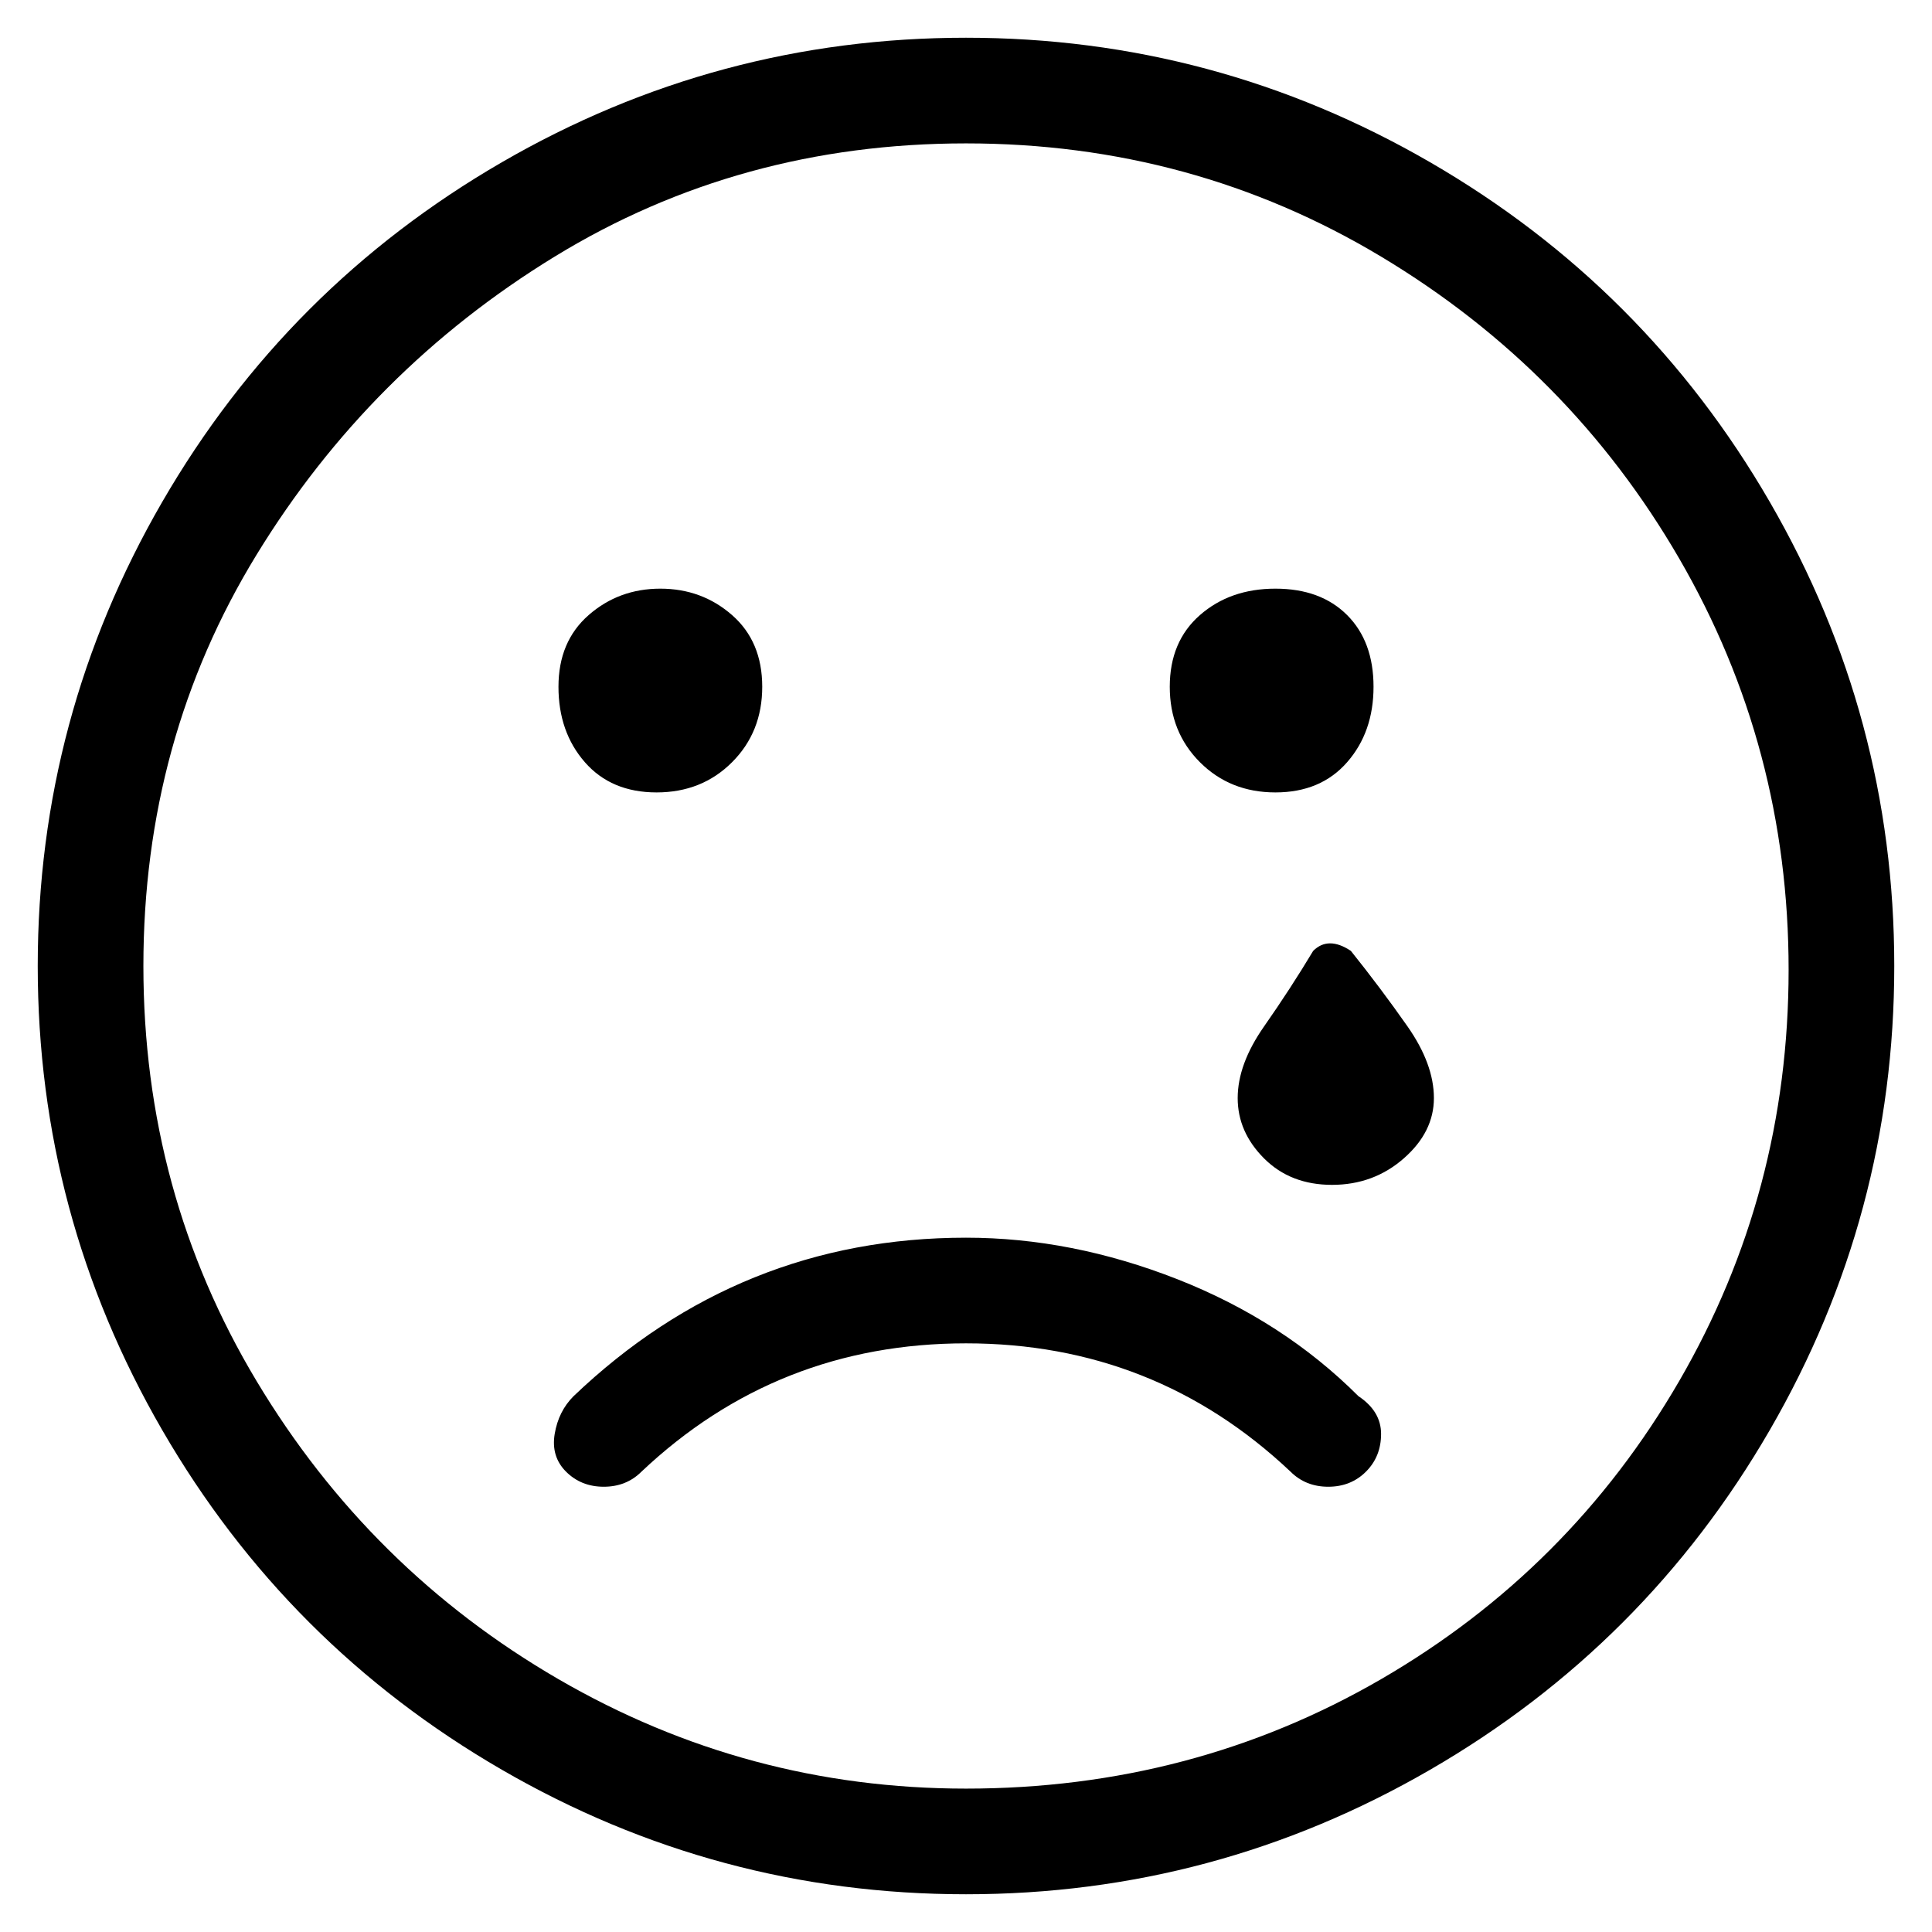 <svg viewBox="0 0 256 256" xmlns="http://www.w3.org/2000/svg">
  <path transform="scale(1, -1) translate(0, -256)" fill="currentColor" d="M174 130q-3 -5 -6.5 -10t-3.5 -9.5t3.5 -8t9 -3.5t9.5 3.5t4 8t-3.5 9.5t-7.5 10q-3 2 -5 0zM128 251q-33 0 -61.5 -16.5t-45 -45t-16.5 -61.5t16.5 -61.5t45 -45t61.5 -16.5t61.5 16.5t45 45t16.5 61.5t-16.5 61.5t-45 45t-61.5 16.5zM128 19q-29 0 -54 14.5t-40 39.5 t-15 55t15 54.5t39.5 39.5t54.5 15t55 -15t39.5 -40t14.5 -54.5t-14.5 -54.5t-39.5 -39.5t-55 -14.5zM128 92q-30 0 -52 -21q-2 -2 -2.5 -5t1.5 -5t5 -2t5 2q18 17 43 17t43 -17q2 -2 5 -2t5 2t2 5t-3 5q-10 10 -24 15.5t-28 5.5zM87 151q6 0 10 4t4 10t-4 9.5t-9.5 3.5 t-9.5 -3.5t-4 -9.5t3.5 -10t9.5 -4zM169 151q6 0 9.5 4t3.5 10t-3.5 9.5t-9.5 3.5t-10 -3.5t-4 -9.5t4 -10t10 -4z" />
</svg>